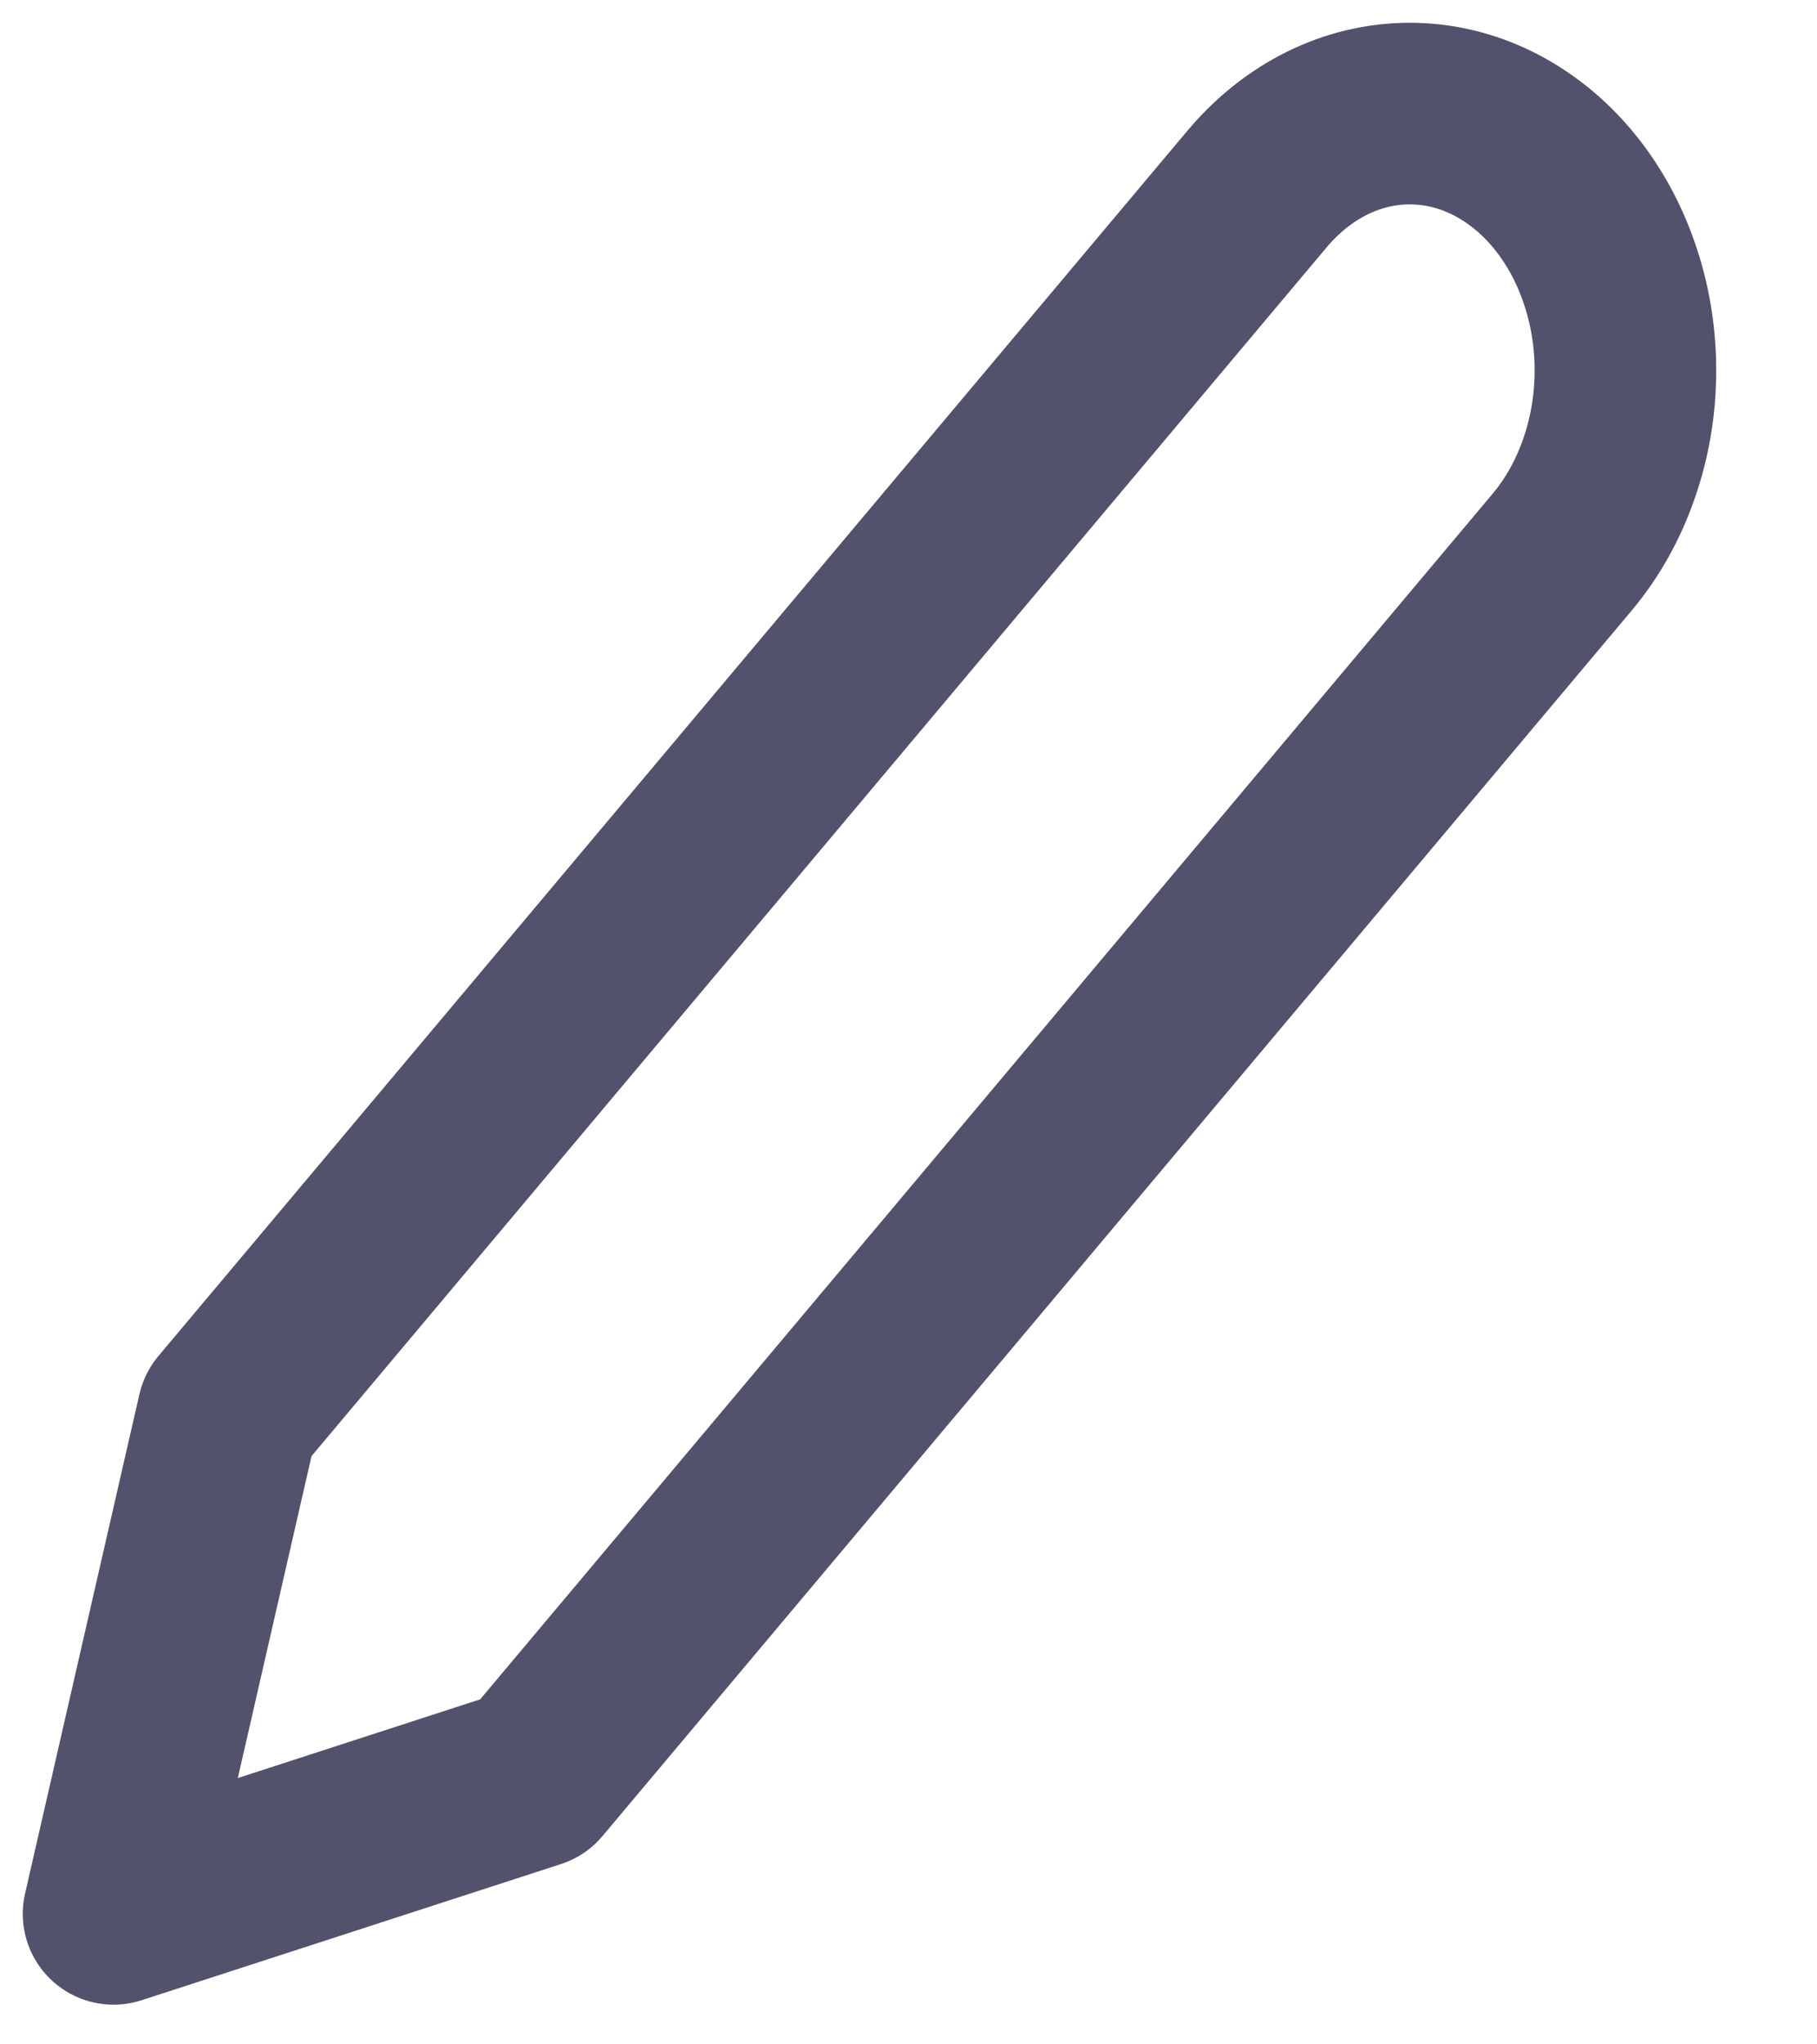 <svg width="16" height="18" viewBox="0 0 16 18" fill="none" xmlns="http://www.w3.org/2000/svg">
<path d="M11.071 1.662C11.248 1.452 11.457 1.286 11.687 1.172C11.918 1.058 12.165 1 12.414 1C12.663 1 12.91 1.058 13.141 1.172C13.371 1.286 13.581 1.452 13.757 1.662C13.933 1.872 14.073 2.121 14.168 2.396C14.264 2.67 14.313 2.964 14.313 3.261C14.313 3.558 14.264 3.852 14.168 4.126C14.073 4.401 13.933 4.65 13.757 4.86L4.693 15.652L1 16.851L2.007 12.454L11.071 1.662Z" stroke="#52526C" stroke-width="1.599" stroke-linecap="round" stroke-linejoin="round"/>
</svg>
